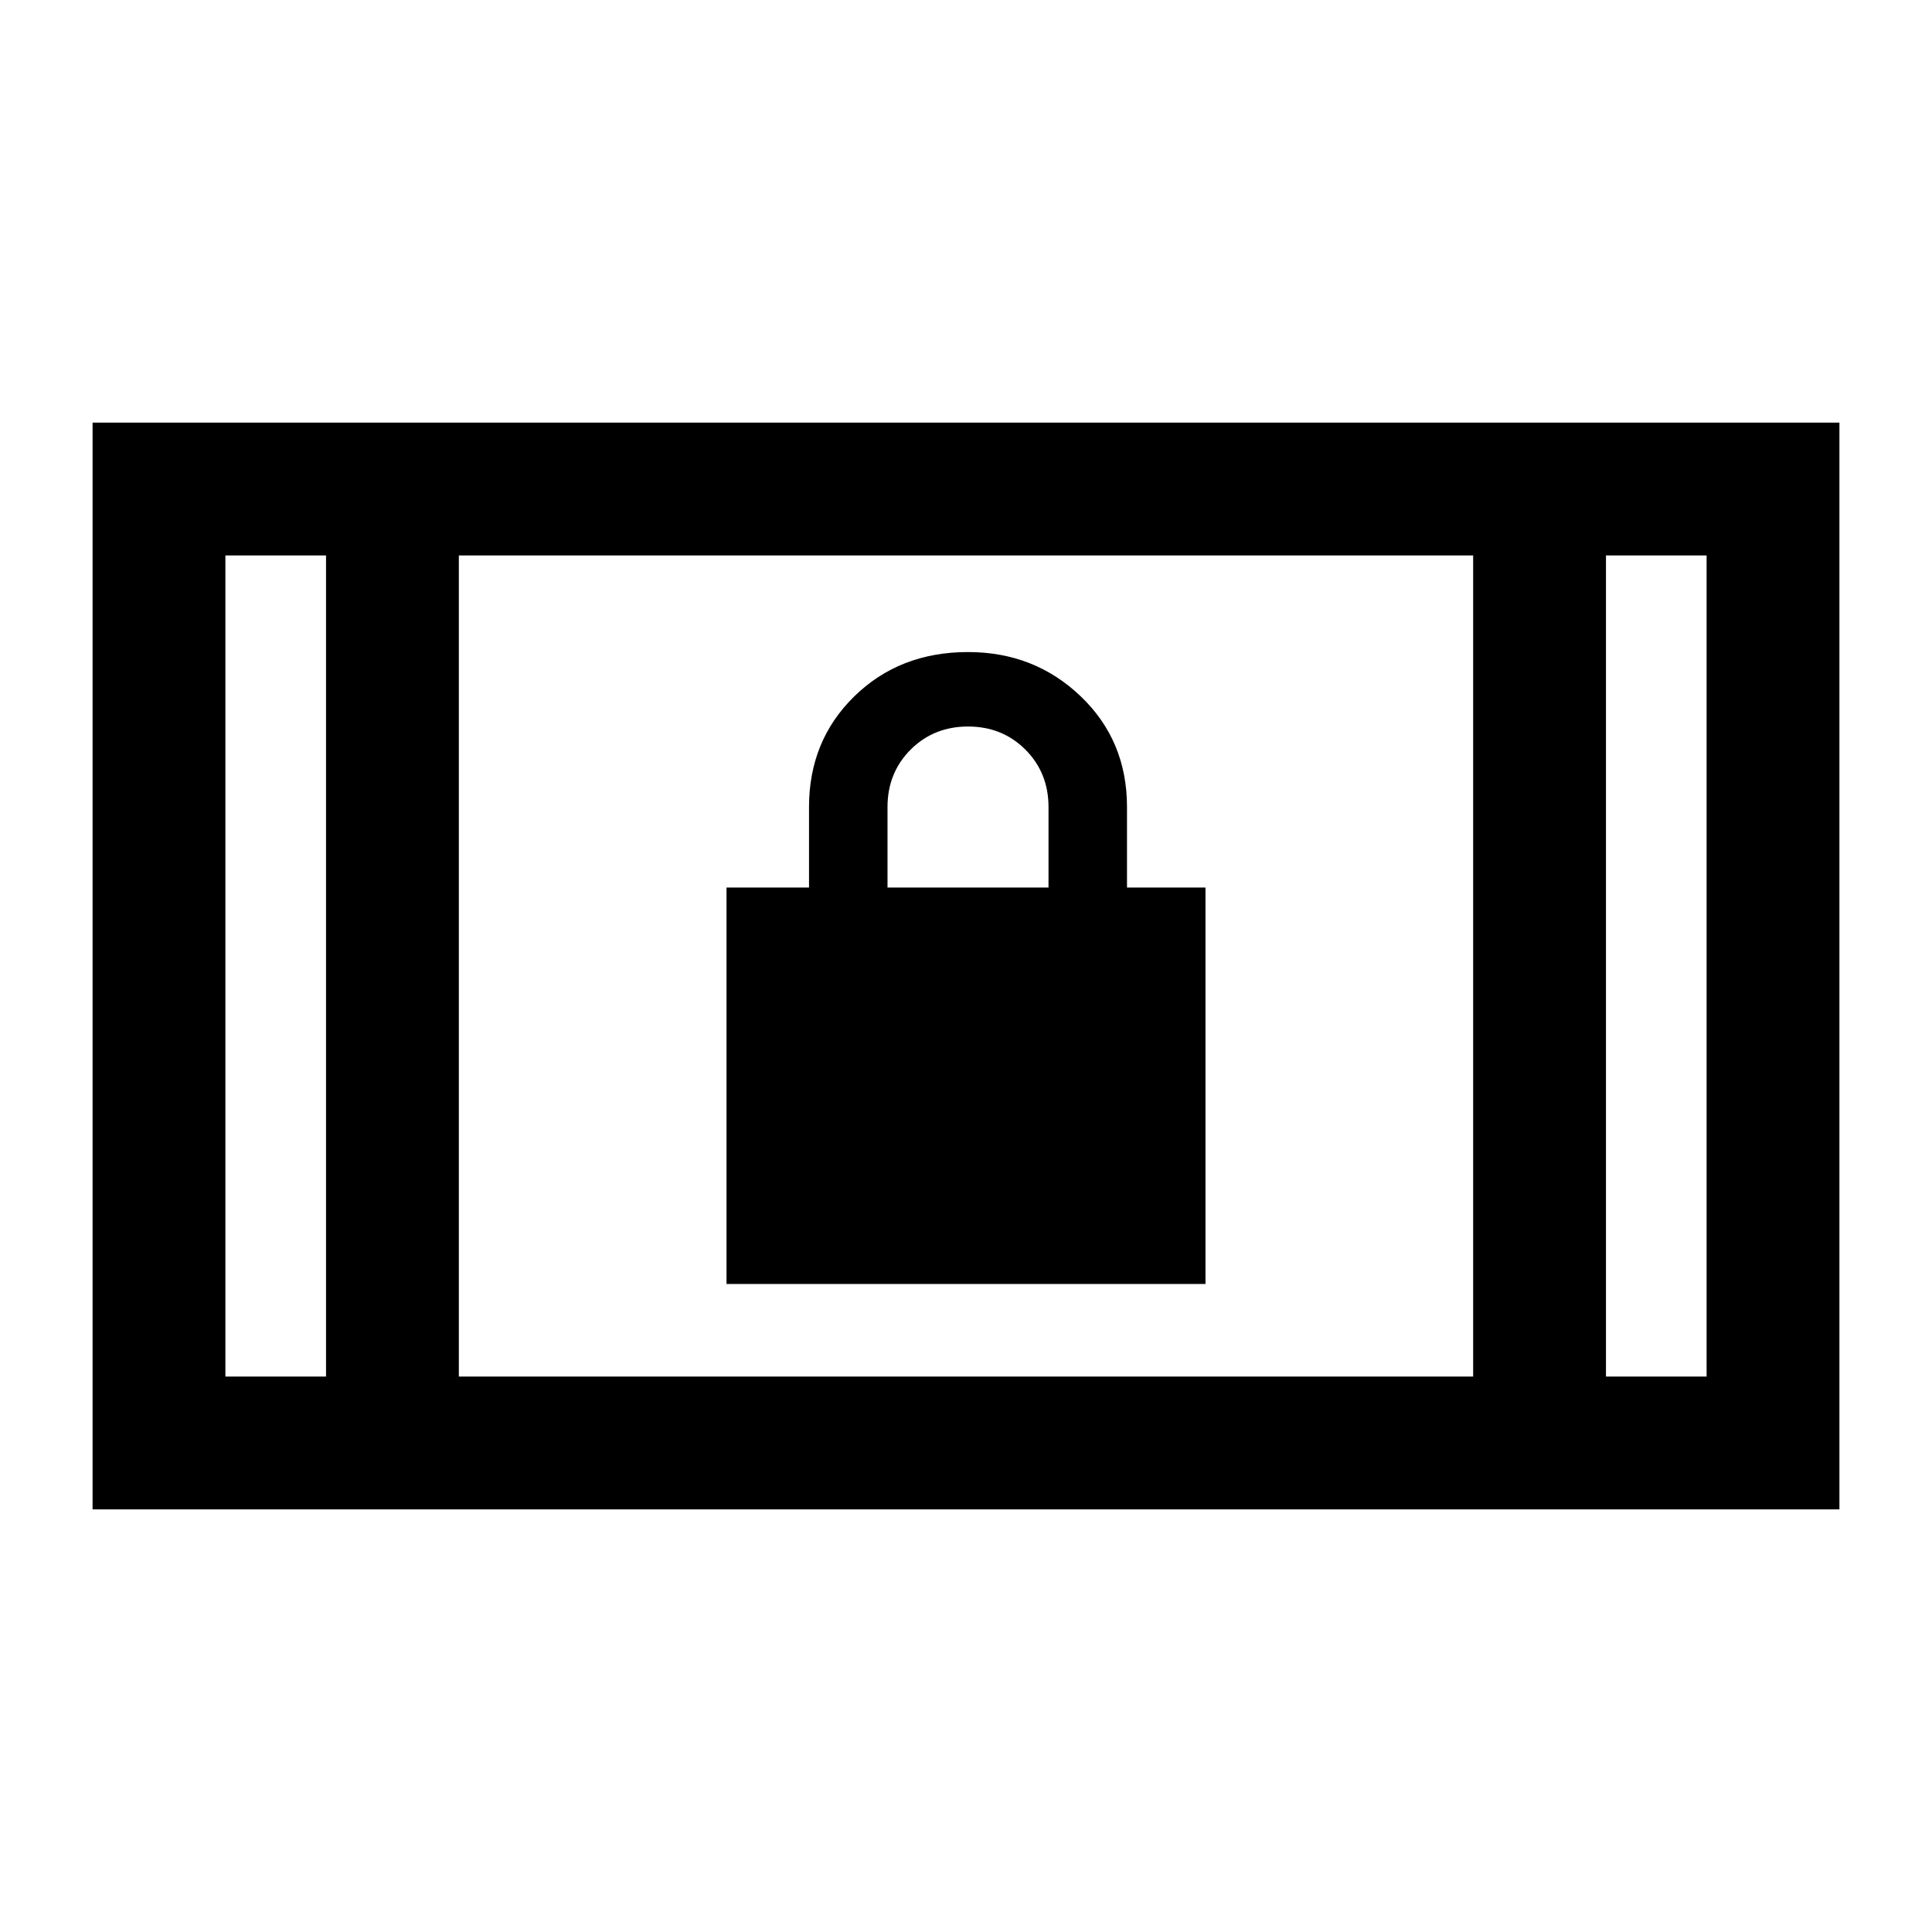 <svg xmlns="http://www.w3.org/2000/svg" height="24" width="24"><path d="M9.025 15.95V11.025H10.05V10.025Q10.05 9.2 10.613 8.65Q11.175 8.1 12.025 8.1Q12.85 8.1 13.425 8.65Q14 9.2 14 10.025V11.025H14.975V15.95ZM11.025 11.025H13.025V10.025Q13.025 9.6 12.738 9.312Q12.45 9.025 12.025 9.025Q11.6 9.025 11.312 9.312Q11.025 9.6 11.025 10.025ZM1.15 18.75V5.25H22.85V18.75ZM5.7 17.1H18.3V6.9H5.7ZM2.8 17.1H4.05V6.9H2.8ZM19.95 17.1H21.2V6.9H19.95ZM2.8 6.9H4.05ZM19.95 6.9H21.2Z"/></svg>